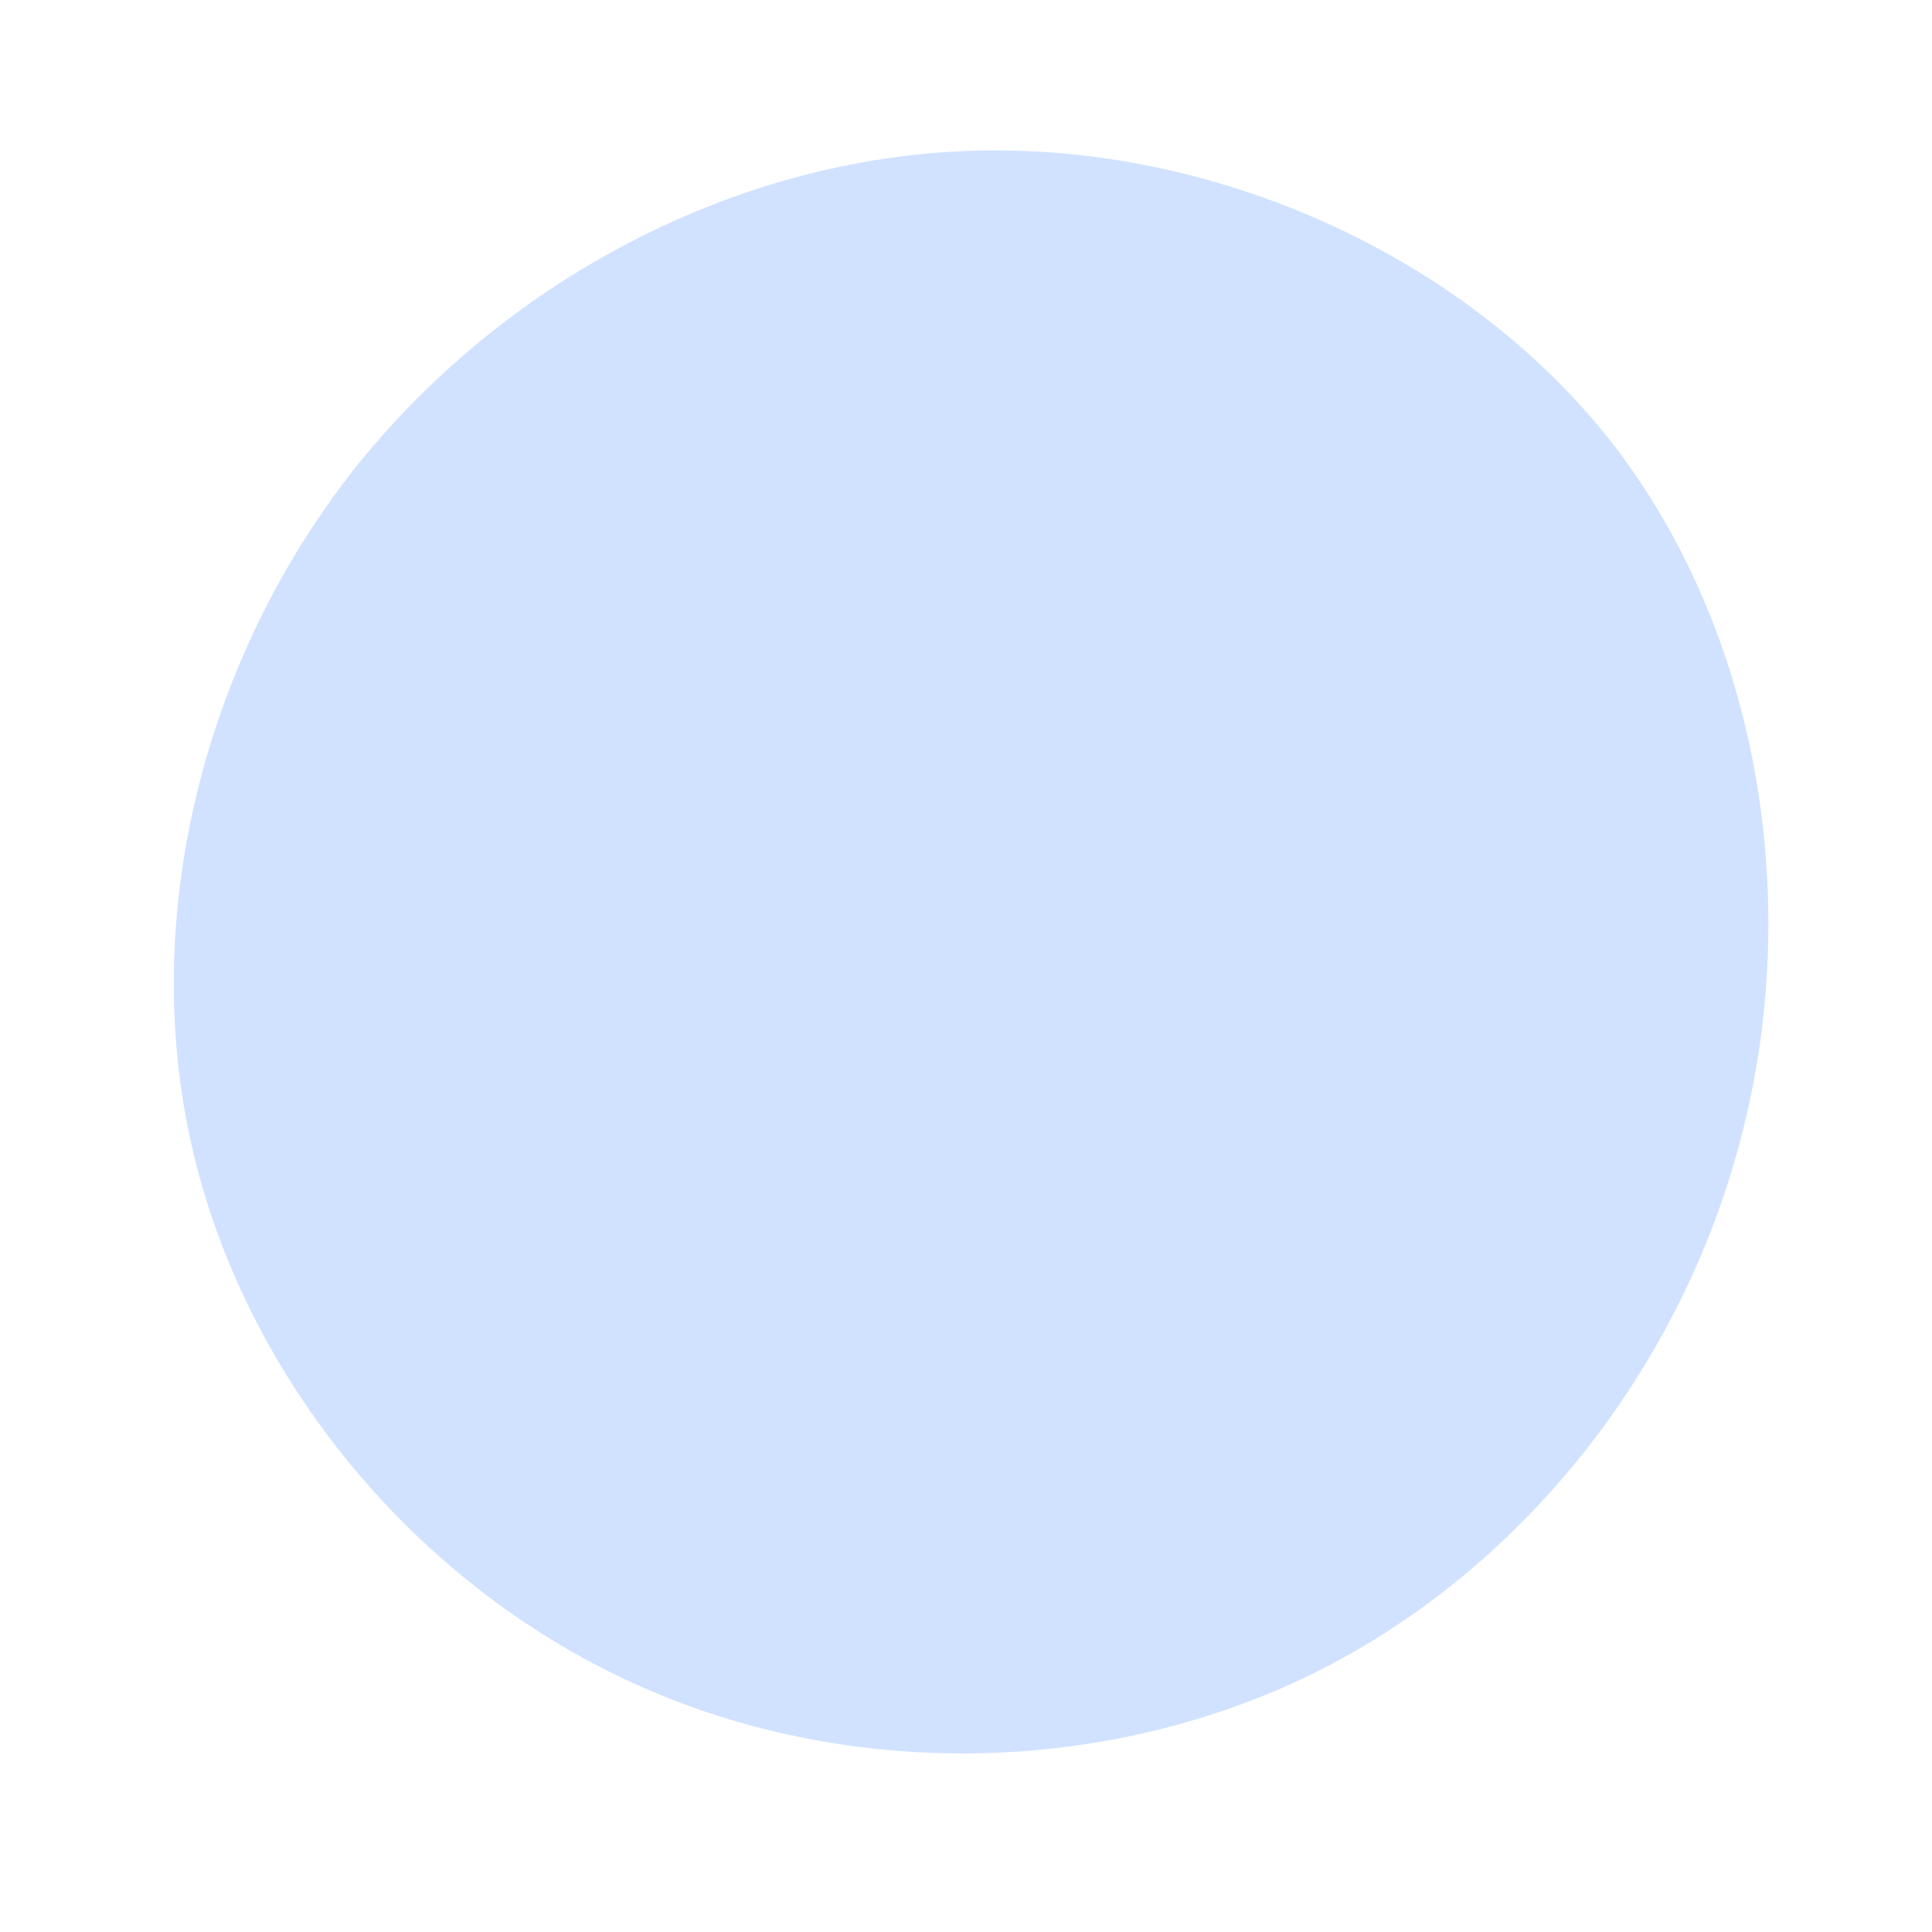 <?xml version="1.0" standalone="no"?>
<svg viewBox="0 0 200 200" xmlns="http://www.w3.org/2000/svg">
  <path fill="#D0E2FF" d="M67,-54C82.1,-34.4,86.6,-6.8,80.3,17.5C74.1,41.8,57.3,62.9,35.4,73.5C13.4,84.1,-13.6,84.2,-35.6,73.7C-57.7,63.2,-74.9,42.1,-80.2,18.4C-85.5,-5.2,-78.9,-31.5,-63.6,-51.1C-48.2,-70.7,-24.1,-83.7,0.9,-84.4C25.9,-85.1,51.8,-73.5,67,-54Z" transform="translate(100 100)" />
</svg>
